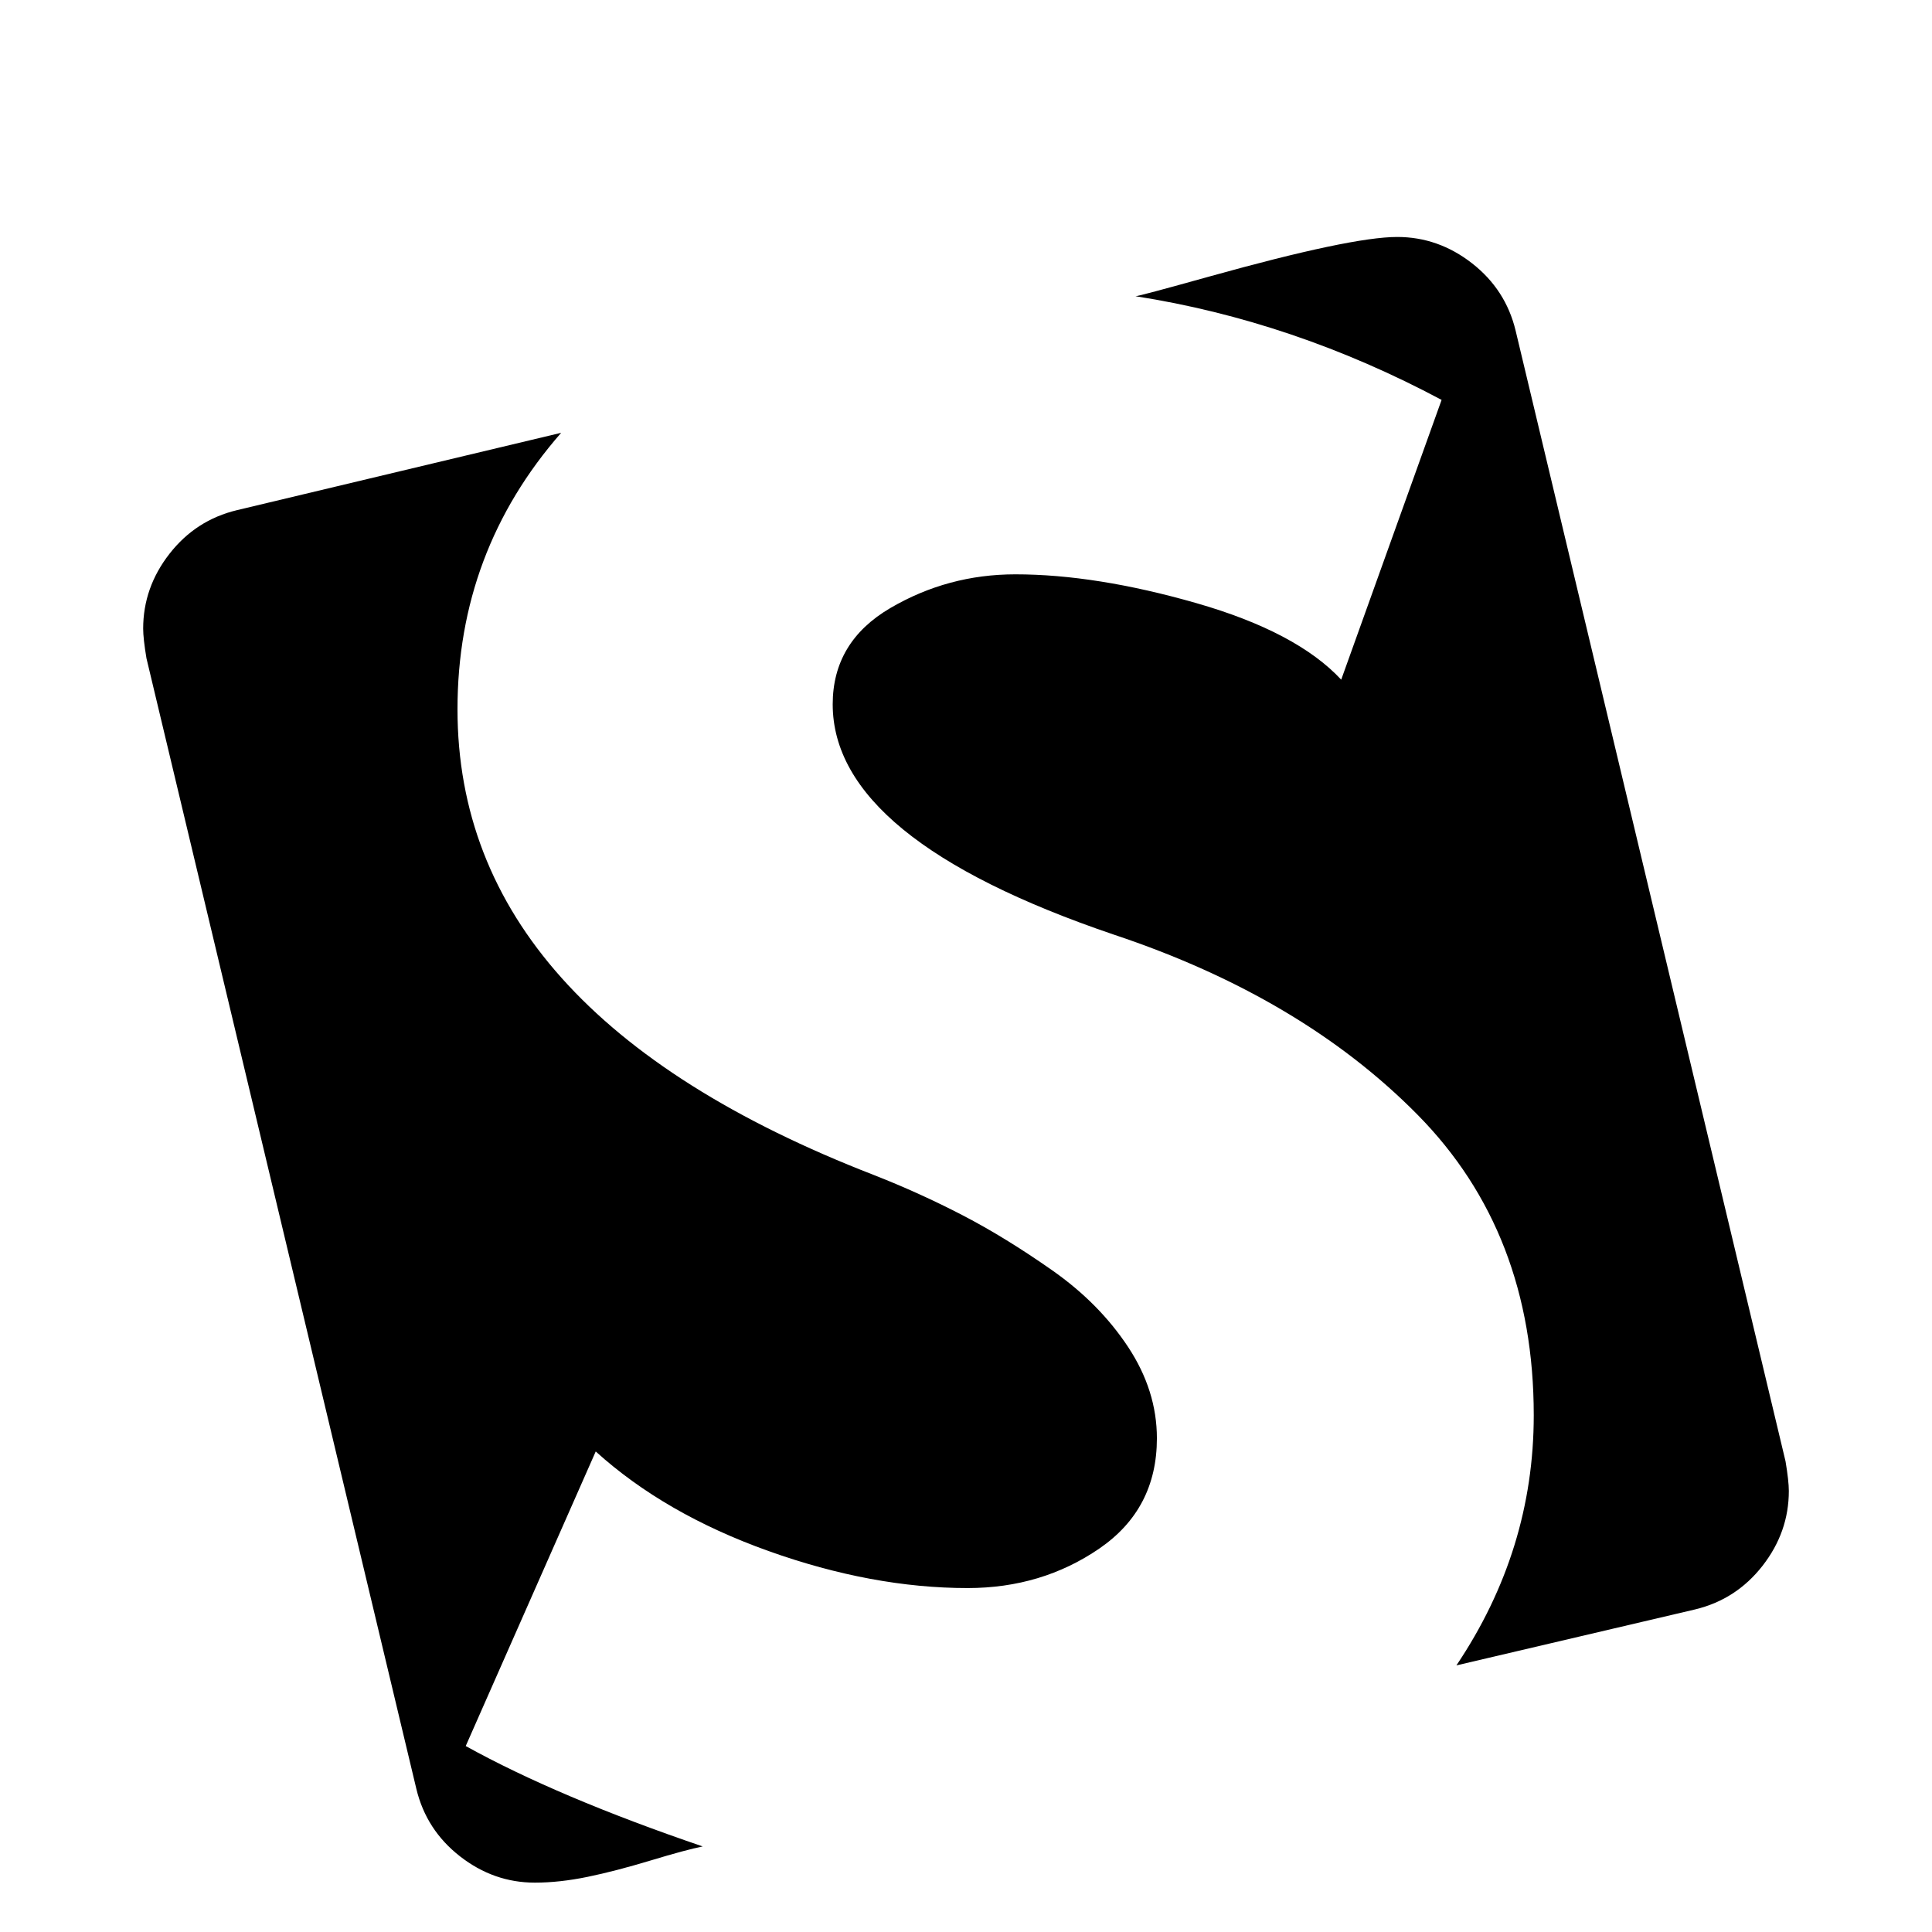 ﻿<svg xmlns="http://www.w3.org/2000/svg" id="smashing" viewBox="0 0 512 601.087" width="64" height="64"><path d="M0 195.583c0-8.533 2.73-16.3 8.193-23.297 5.46-6.996 12.458-11.52 20.99-13.567l100.865-24.065c-21.504 24.576-32.256 53.248-32.256 86.016 0 63.148 43.18 111.446 129.536 144.897 9.557 3.755 18.773 7.936 27.648 12.544 8.875 4.61 18.176 10.326 27.904 17.153 9.728 6.827 17.578 14.763 23.552 23.808 5.973 9.047 8.96 18.52 8.96 28.417 0 14.678-5.974 26.112-17.92 34.305-11.947 8.19-25.6 12.287-40.96 12.287-19.797 0-40.448-3.84-61.952-11.52-21.504-7.68-39.424-18.006-53.76-30.976l-40.448 91.647c19.115 10.583 43.69 20.993 73.728 31.234-3.413.682-8.79 2.132-16.128 4.35s-13.91 3.927-19.712 5.12-11.264 1.793-16.384 1.793c-8.533 0-16.3-2.73-23.296-8.192-6.997-5.46-11.52-12.458-13.568-20.99L1.024 204.8C.342 200.703 0 197.63 0 195.584zm214.528 23.552c0-12.97 5.974-22.954 17.92-29.952s24.918-10.496 38.912-10.496c16.726 0 35.5 2.987 56.32 8.96 20.82 5.973 35.84 13.91 45.056 23.808l31.232-87.04c-30.72-16.384-62.464-27.136-95.232-32.256.683 0 8.363-2.05 23.04-6.145 14.677-4.096 26.88-7.168 36.608-9.216 9.728-2.05 16.98-3.073 21.76-3.073 8.533 0 16.3 2.73 23.296 8.192 6.997 5.46 11.52 12.457 13.568 20.99l83.968 351.745c.683 4.096 1.024 7.168 1.024 9.216 0 8.534-2.73 16.3-8.192 23.298-5.46 6.996-12.458 11.52-20.992 13.567l-74.24 17.408c16.042-23.893 24.064-49.835 24.064-77.824 0-37.89-12.032-69.036-36.096-93.44-24.064-24.406-55.552-43.094-94.464-56.065-58.368-19.798-87.552-43.69-87.552-71.68z"/></svg>
